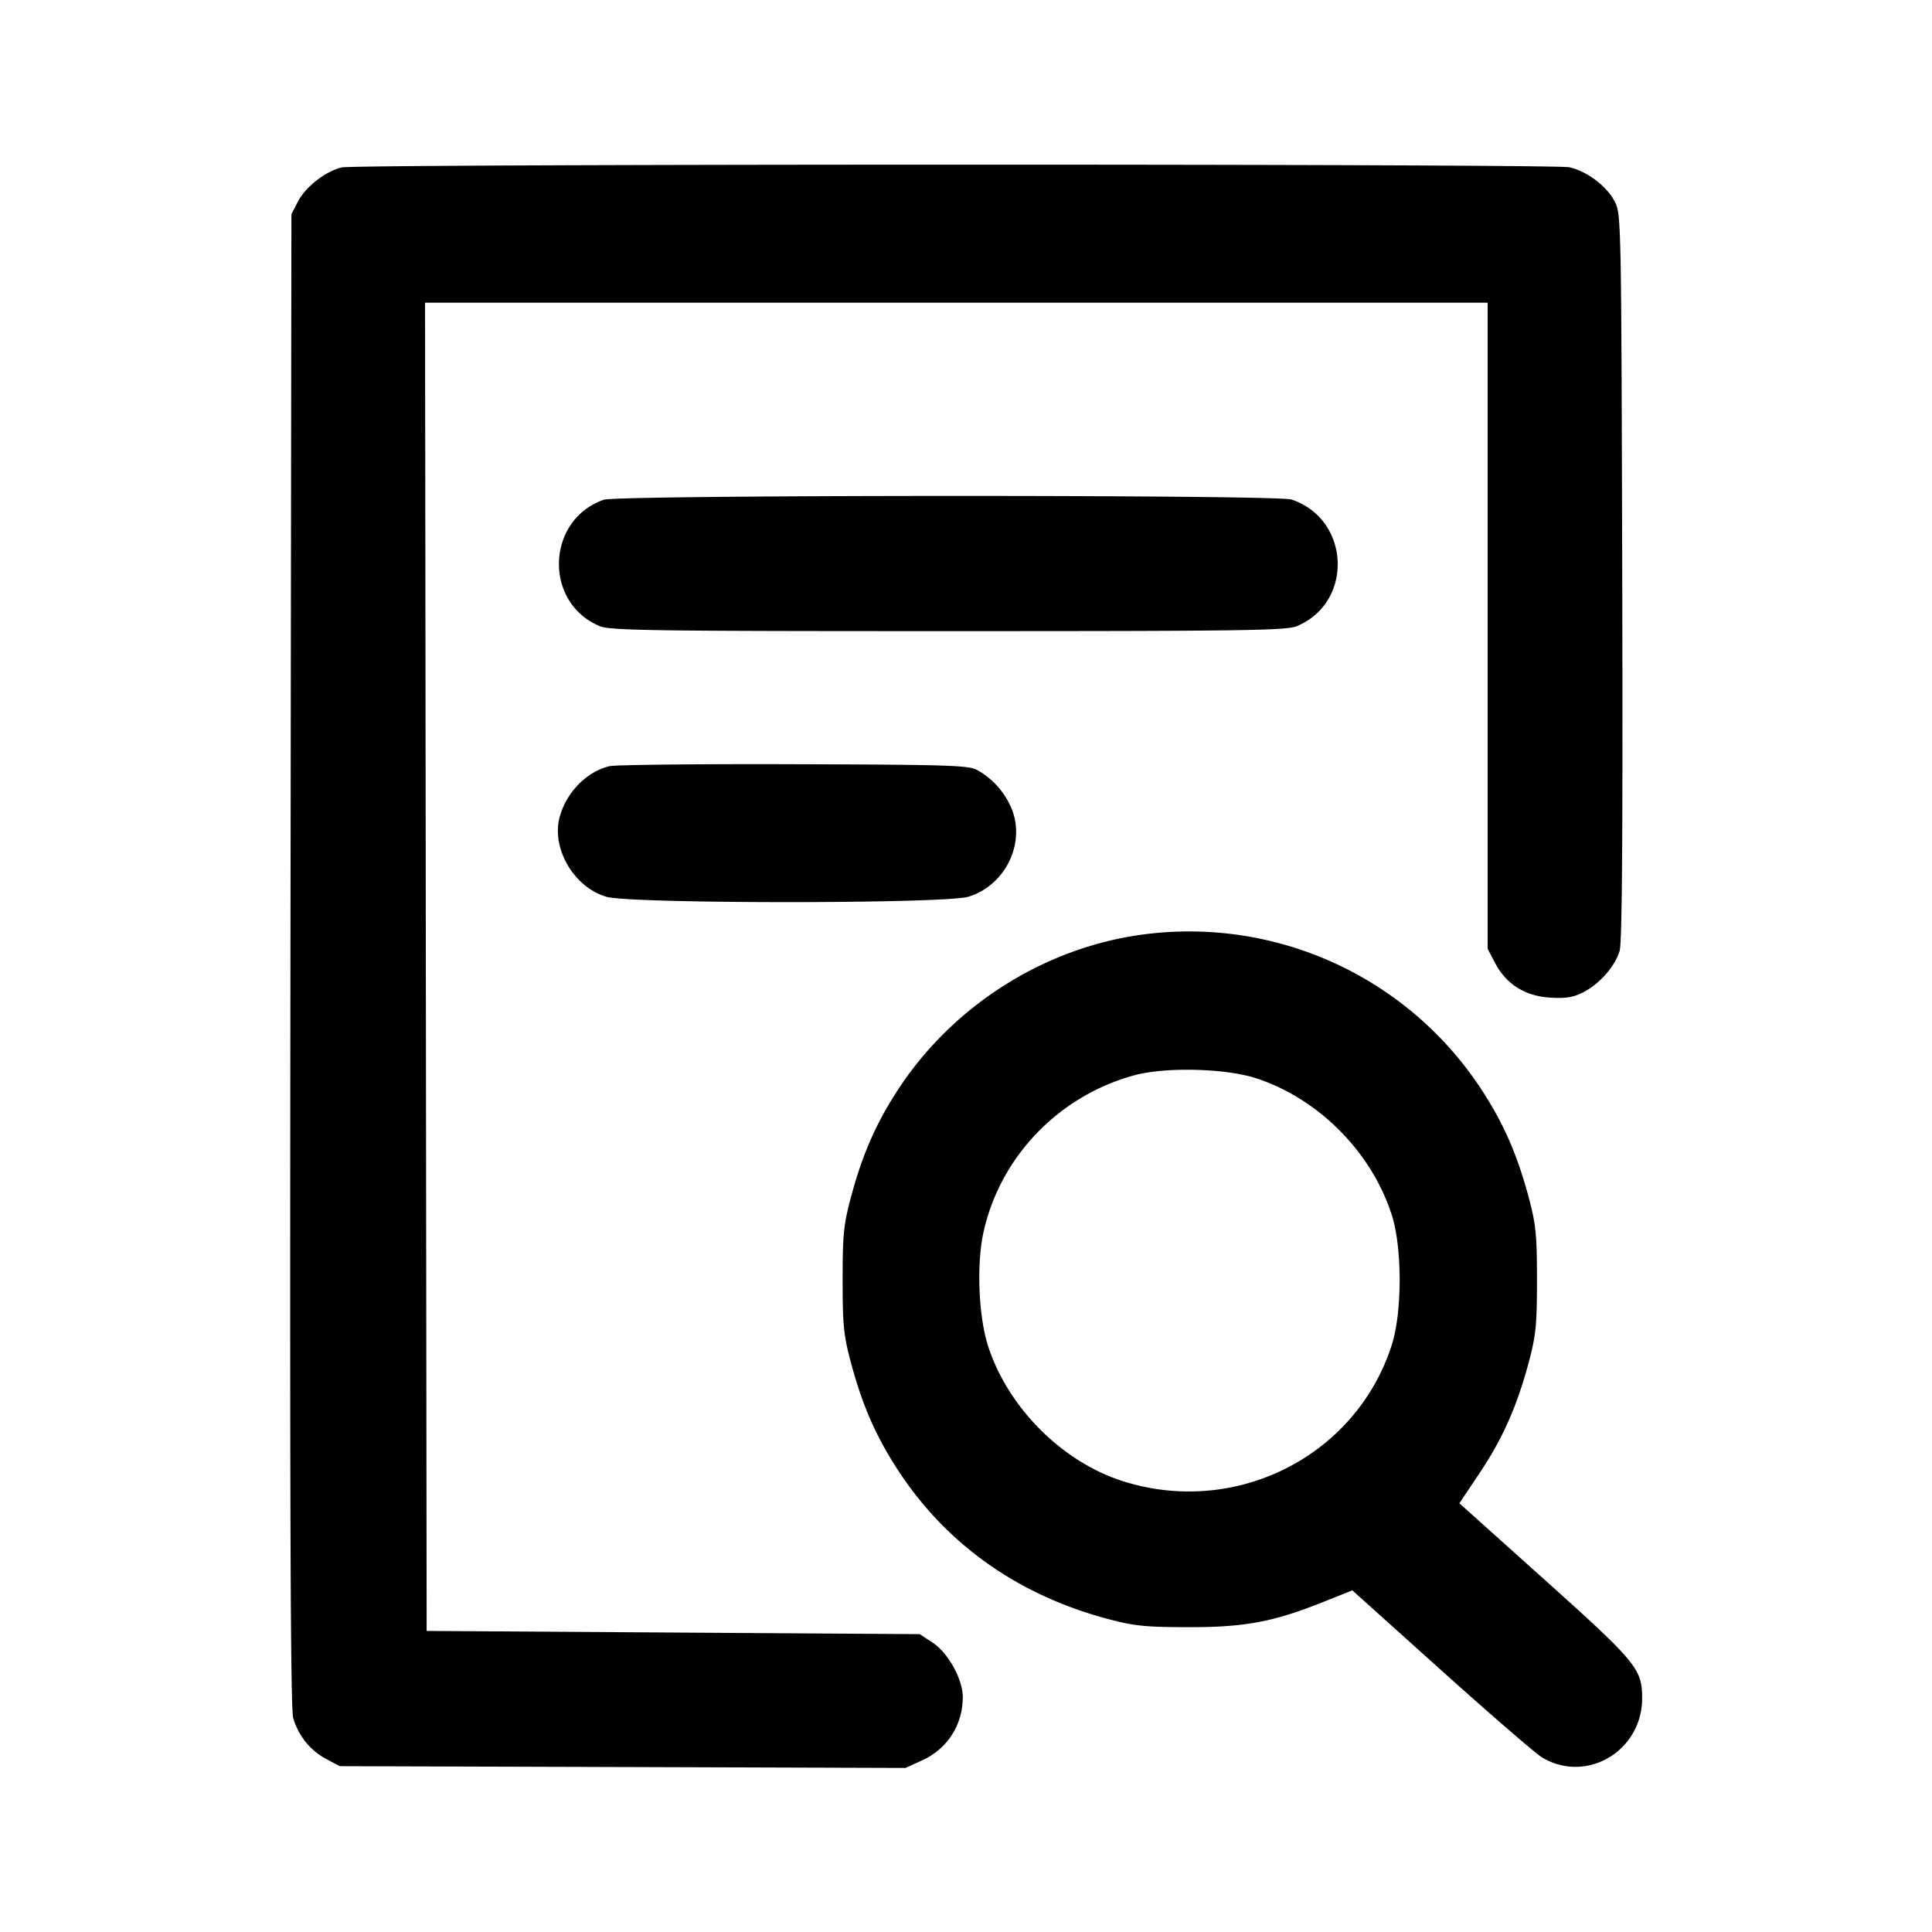 <svg width="36" height="36" fill="none" xmlns="http://www.w3.org/2000/svg"><path d="M6.367 3.12c-.3.071-.669.358-.812.63l-.125.24-.018 13.89c-.013 10.269.001 13.953.051 14.13.094.329.316.606.615.766l.252.134 5.272.016 5.272.017.314-.144c.467-.214.752-.66.752-1.176 0-.33-.271-.822-.558-1.012l-.243-.161-4.595-.03-4.594-.03-.015-12.375L7.92 5.64h19.8v12.041l.14.265c.208.394.555.613 1.021.643.297.018.431-.003.62-.099.307-.157.595-.485.679-.774.046-.159.06-2.227.048-6.976-.018-6.712-.019-6.751-.143-6.99-.148-.284-.51-.556-.839-.633-.292-.067-22.592-.065-22.879.003m4.883 6.192c-1.075.376-1.124 1.917-.076 2.355.196.082.969.093 6.496.093s6.3-.011 6.496-.093c1.062-.444.996-1.992-.1-2.359-.275-.092-12.552-.088-12.816.004m.105 4.965c-.423.103-.799.485-.924.939-.163.588.259 1.313.867 1.494.45.133 6.294.133 6.744 0 .655-.195 1.047-.932.834-1.572a1.47 1.47 0 0 0-.662-.787c-.165-.091-.516-.102-3.424-.111-1.782-.006-3.328.011-3.435.037m9.975 3.132c-1.835.233-3.55 1.307-4.579 2.869-.422.64-.681 1.228-.897 2.038-.134.502-.153.694-.153 1.534 0 .84.019 1.032.153 1.534.216.81.475 1.398.897 2.038.898 1.363 2.227 2.301 3.885 2.743.496.133.701.154 1.504.155 1.053.003 1.591-.098 2.531-.475l.528-.211 1.655 1.488c.911.818 1.754 1.548 1.874 1.621.828.505 1.875-.114 1.871-1.106-.003-.54-.103-.662-1.813-2.197l-1.593-1.429.378-.564c.431-.646.695-1.241.915-2.063.134-.502.153-.694.153-1.534 0-.84-.019-1.032-.153-1.534-.216-.81-.475-1.398-.897-2.038a6.507 6.507 0 0 0-6.259-2.869m2.07 2.681c1.171.38 2.163 1.381 2.537 2.56.191.604.191 1.796 0 2.4-.656 2.072-2.891 3.214-4.997 2.555-1.141-.357-2.158-1.373-2.529-2.525-.178-.556-.217-1.527-.084-2.124.312-1.405 1.406-2.54 2.815-2.921.58-.156 1.688-.129 2.258.055" fill="currentColor" fill-rule="evenodd"/></svg>
